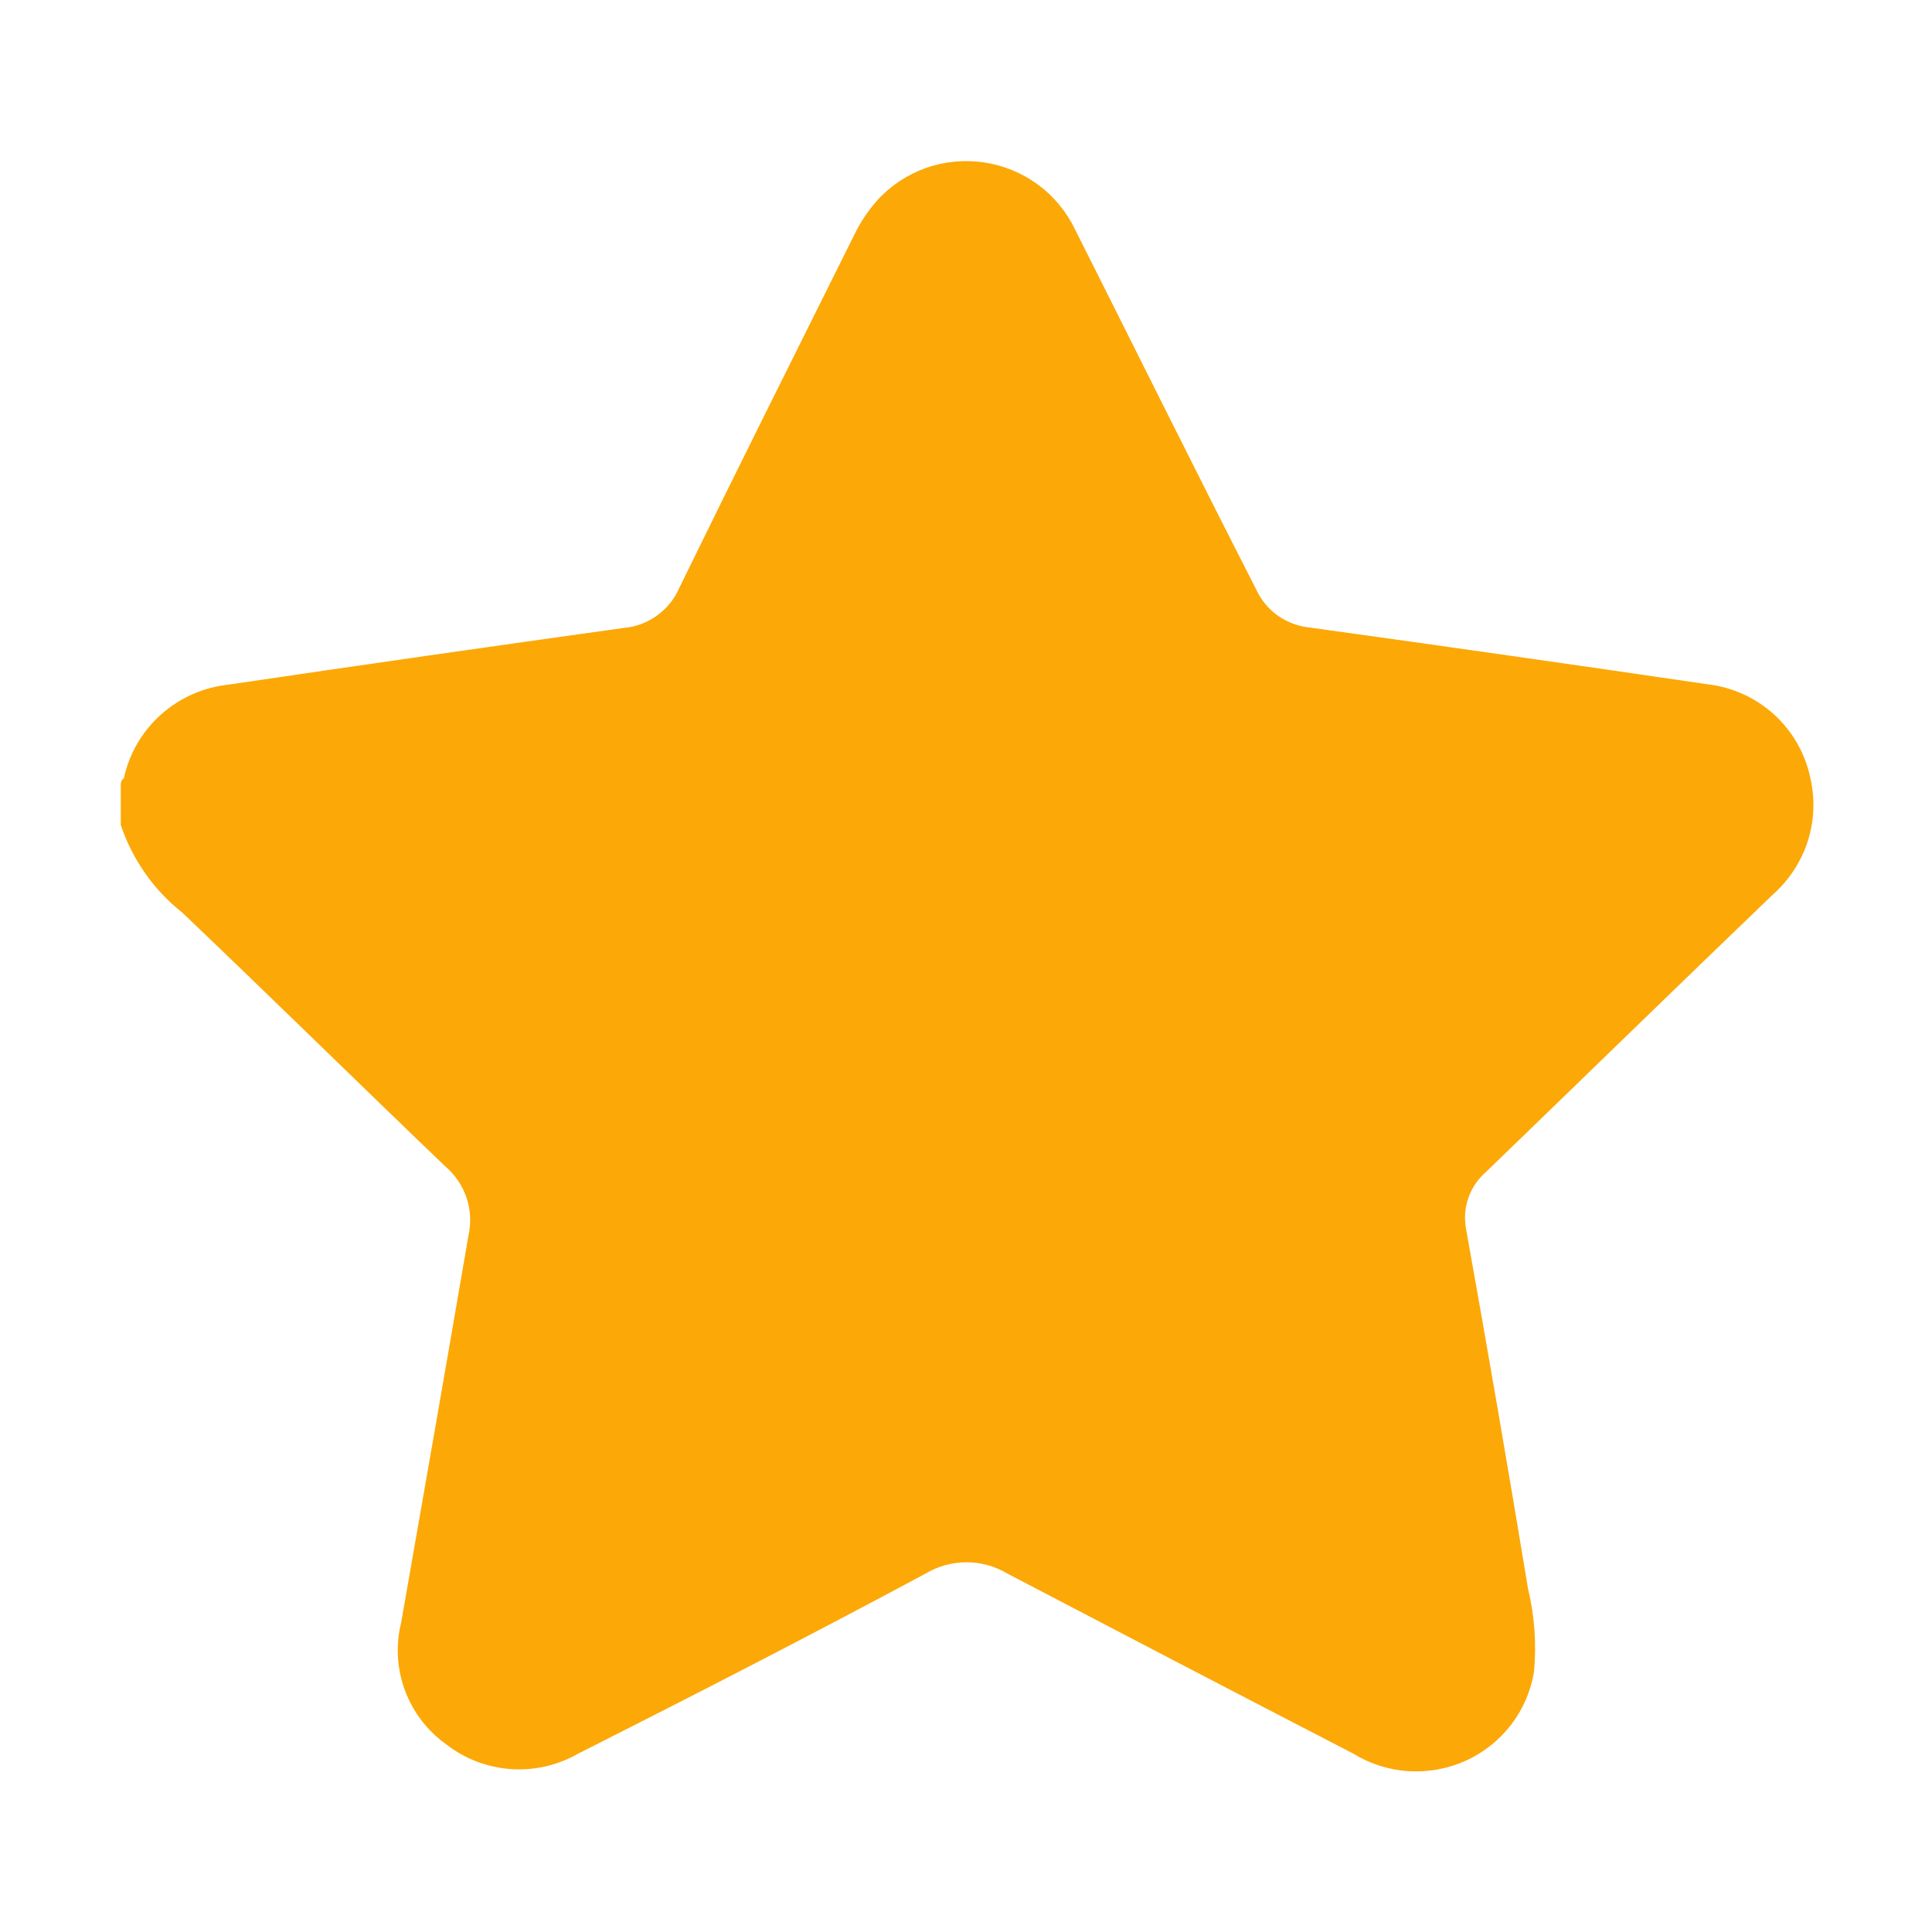 <svg width="16" height="16" viewBox="0 0 16 16" fill="none" xmlns="http://www.w3.org/2000/svg">
<path d="M1 6.832V6.508C1 6.485 1 6.467 1.026 6.444C1.07 6.241 1.177 6.057 1.333 5.918C1.488 5.779 1.684 5.692 1.891 5.67C2.98 5.509 4.07 5.353 5.161 5.201C5.261 5.193 5.357 5.158 5.439 5.099C5.521 5.041 5.585 4.962 5.625 4.87C6.101 3.895 6.588 2.923 7.071 1.952C7.122 1.845 7.188 1.746 7.266 1.658C7.376 1.537 7.514 1.446 7.668 1.391C7.822 1.337 7.987 1.321 8.149 1.345C8.311 1.369 8.464 1.432 8.596 1.529C8.727 1.625 8.832 1.753 8.903 1.9C9.401 2.89 9.895 3.887 10.401 4.877C10.441 4.966 10.504 5.043 10.583 5.099C10.663 5.155 10.757 5.189 10.854 5.198C11.951 5.35 13.045 5.506 14.142 5.667C14.348 5.691 14.54 5.779 14.693 5.918C14.845 6.057 14.95 6.24 14.992 6.441C15.033 6.616 15.025 6.799 14.97 6.97C14.914 7.141 14.813 7.293 14.678 7.412C13.884 8.175 13.097 8.942 12.307 9.705C12.24 9.763 12.189 9.838 12.16 9.921C12.131 10.005 12.125 10.095 12.142 10.182C12.32 11.174 12.491 12.167 12.655 13.16C12.709 13.384 12.725 13.615 12.704 13.845C12.678 14.004 12.613 14.155 12.514 14.284C12.415 14.412 12.286 14.515 12.138 14.582C11.989 14.649 11.827 14.678 11.664 14.668C11.502 14.658 11.344 14.607 11.206 14.522C10.247 14.026 9.293 13.529 8.345 13.033C8.242 12.971 8.124 12.938 8.004 12.938C7.883 12.938 7.766 12.971 7.663 13.033C6.712 13.543 5.749 14.038 4.79 14.522C4.621 14.619 4.427 14.664 4.232 14.651C4.037 14.637 3.851 14.567 3.697 14.447C3.54 14.336 3.421 14.18 3.354 14C3.287 13.82 3.276 13.625 3.322 13.439C3.509 12.37 3.697 11.298 3.88 10.23C3.903 10.126 3.897 10.018 3.863 9.917C3.828 9.816 3.767 9.726 3.685 9.657C2.959 8.961 2.24 8.254 1.509 7.557C1.272 7.37 1.096 7.117 1 6.832Z" fill="#FCA807"/>
</svg>

